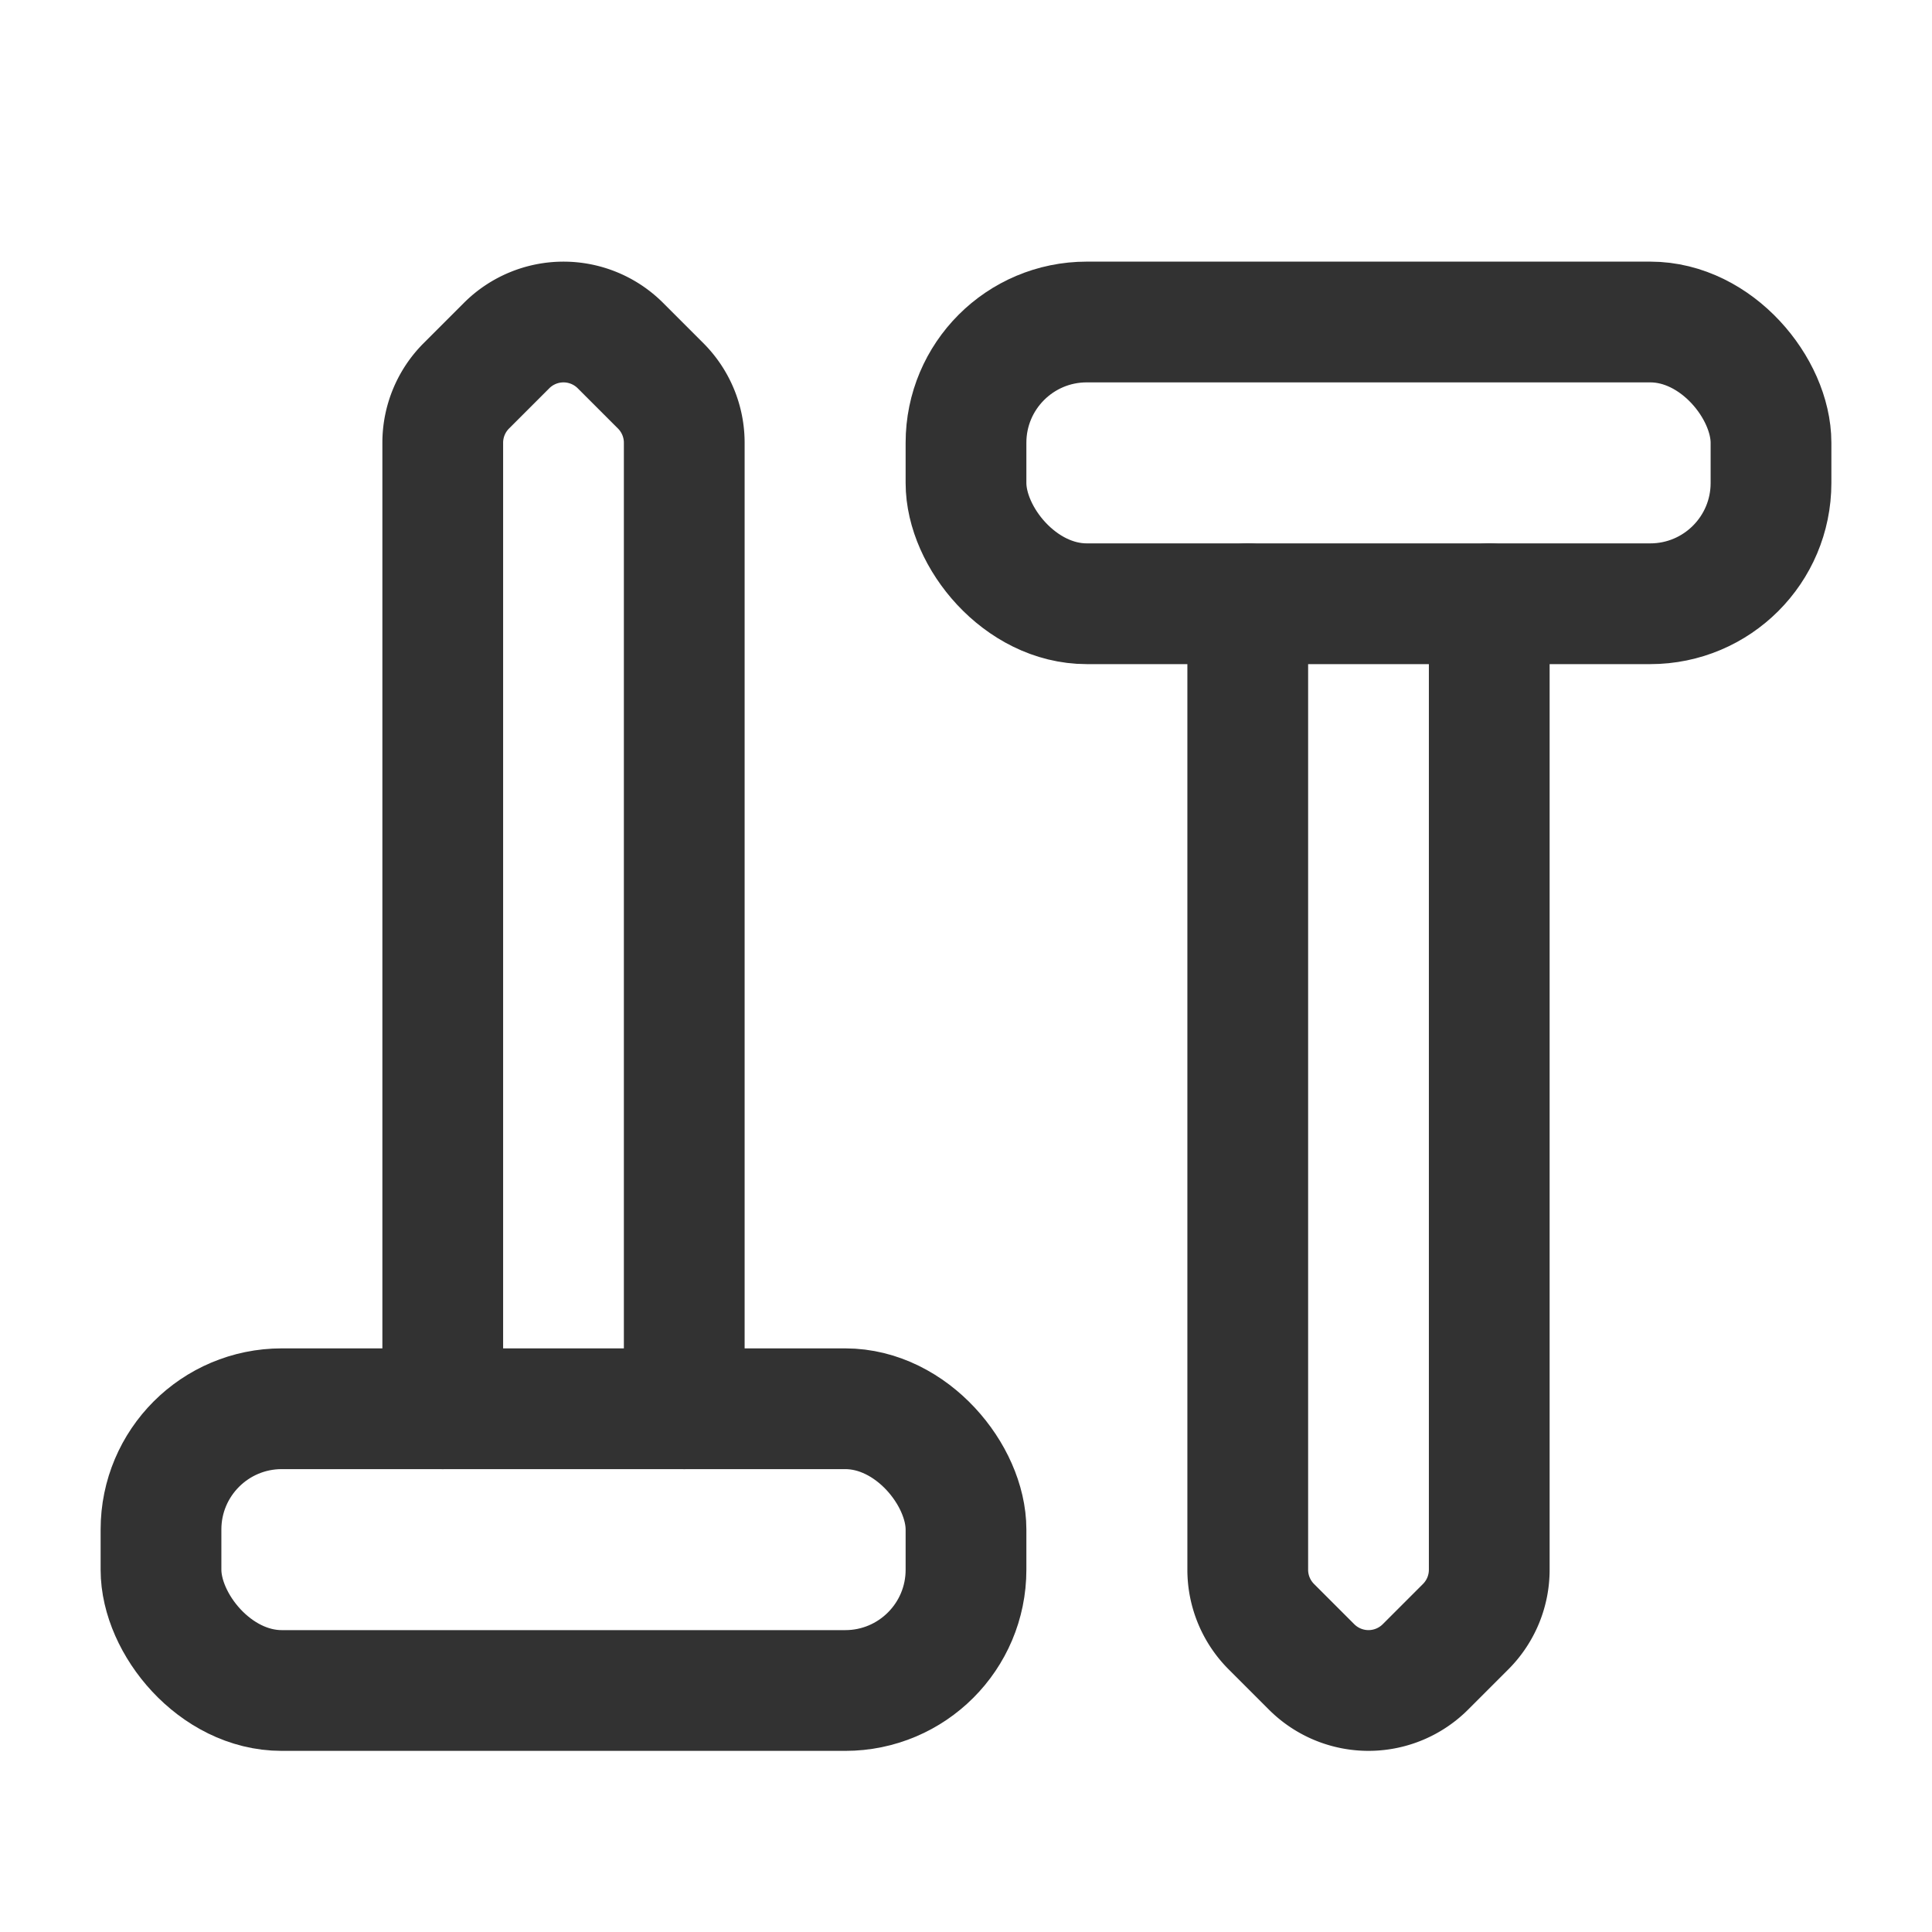 <svg xmlns="http://www.w3.org/2000/svg" viewBox="0 0 24 24"><path d="M15.5,7.5v12a1,1,0,0,0,.293.707l.5.5a1,1,0,0,0,1.414,0l.5-.5A1,1,0,0,0,18.5,19.5V7.5" fill="none" stroke="#323232" stroke-linecap="round" stroke-linejoin="round" stroke-width="1.5"/><rect x="12" y="4" width="10" height="3.5" rx="1.5" stroke-width="1.5" stroke="#323232" stroke-linecap="round" stroke-linejoin="round" fill="none"/><path d="M8.5,17.5V5.5a1,1,0,0,0-.293-.707l-.5-.5a1,1,0,0,0-1.414,0l-.5.5A1,1,0,0,0,5.5,5.5v12" fill="none" stroke="#323232" stroke-linecap="round" stroke-linejoin="round" stroke-width="1.5"/><rect x="2" y="17.5" width="10" height="3.5" rx="1.5" transform="translate(14 38.5) rotate(180)" stroke-width="1.5" stroke="#323232" stroke-linecap="round" stroke-linejoin="round" fill="none"/></svg>